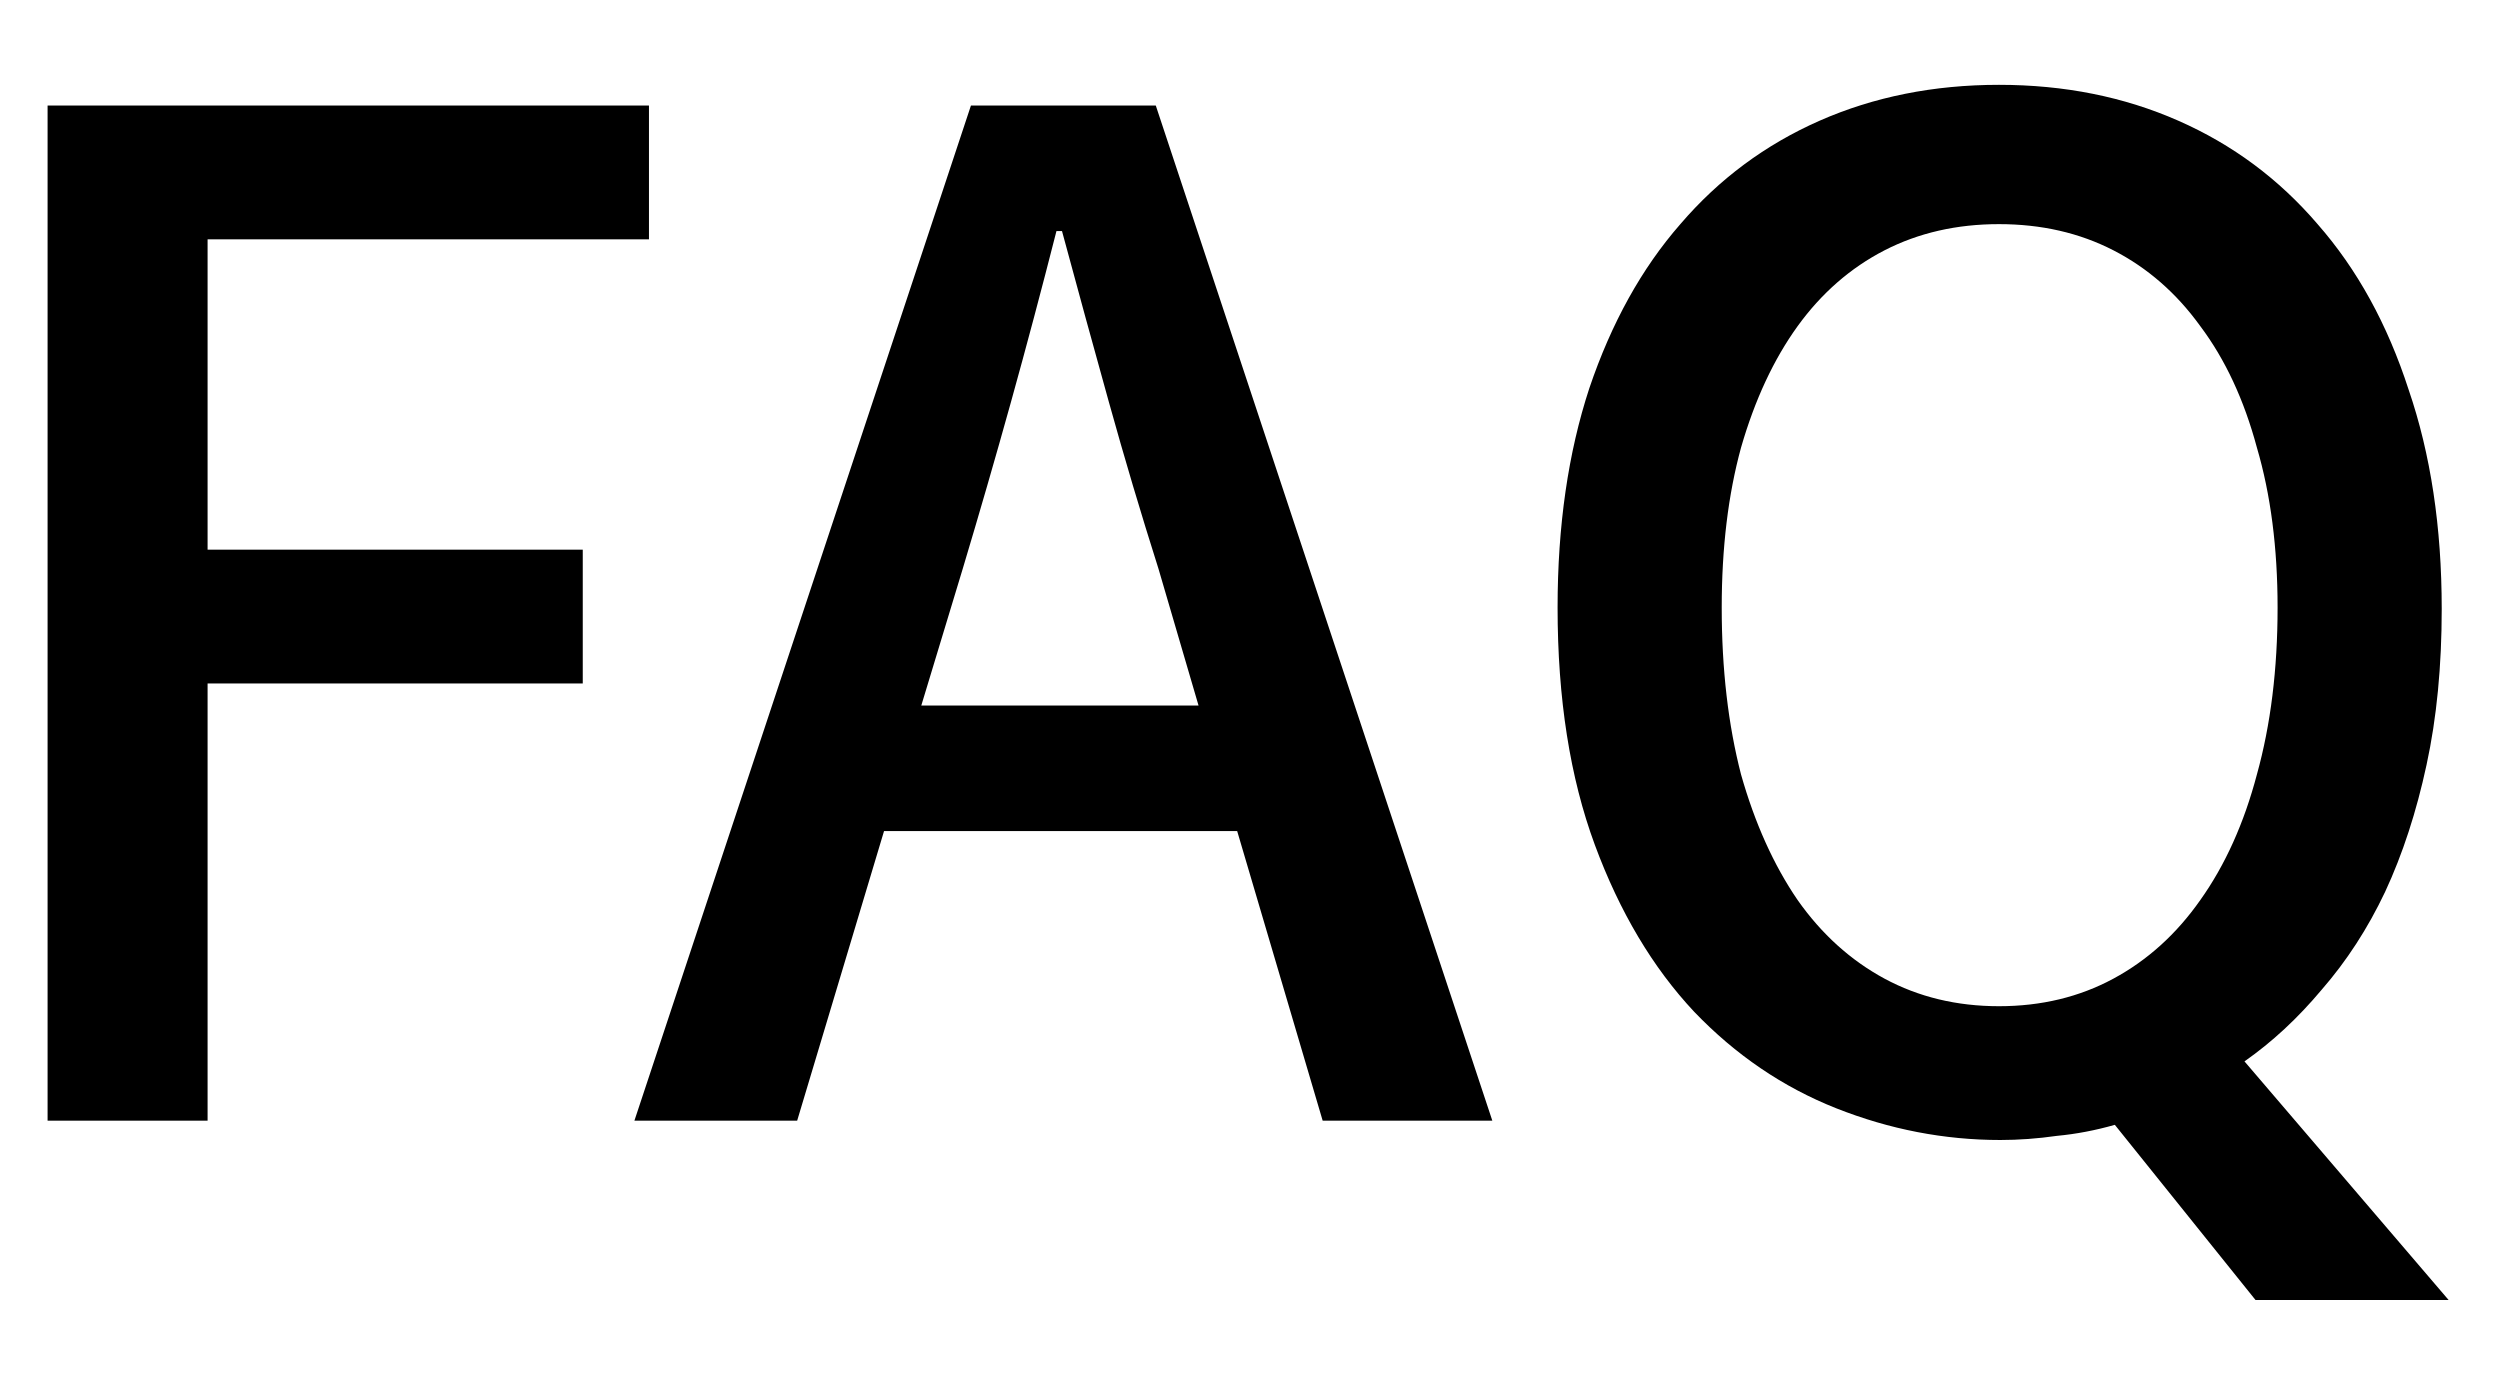 <svg width="29" height="16" viewBox="0 0 29 16" fill="none" xmlns="http://www.w3.org/2000/svg">
<path d="M0.552 1.224V13H2.408V7.928H6.76V6.376H2.408V2.776H7.528V1.224H0.552ZM14.351 9.64L15.343 13H17.311L13.407 1.224H11.263L7.359 13H9.247L10.255 9.64H14.351ZM13.903 8.184H10.687L11.167 6.6C11.359 5.96 11.546 5.315 11.727 4.664C11.908 4.013 12.084 3.352 12.255 2.68H12.319C12.5 3.352 12.682 4.013 12.863 4.664C13.044 5.315 13.236 5.96 13.439 6.6L13.903 8.184ZM28.404 15.08L26.036 12.312C26.356 12.088 26.655 11.811 26.932 11.48C27.22 11.149 27.466 10.771 27.668 10.344C27.871 9.907 28.031 9.416 28.148 8.872C28.266 8.328 28.324 7.725 28.324 7.064C28.324 6.115 28.196 5.267 27.94 4.52C27.695 3.763 27.343 3.123 26.884 2.6C26.436 2.077 25.898 1.677 25.268 1.4C24.639 1.123 23.946 0.984 23.188 0.984C22.431 0.984 21.738 1.123 21.108 1.4C20.479 1.677 19.94 2.077 19.492 2.6C19.044 3.112 18.692 3.747 18.436 4.504C18.191 5.251 18.068 6.099 18.068 7.048C18.068 8.104 18.212 9.021 18.5 9.8C18.788 10.579 19.172 11.224 19.652 11.736C20.132 12.237 20.682 12.611 21.3 12.856C21.919 13.101 22.554 13.224 23.204 13.224C23.418 13.224 23.636 13.208 23.86 13.176C24.084 13.155 24.308 13.112 24.532 13.048L26.164 15.08H28.404ZM23.188 11.672C22.698 11.672 22.255 11.565 21.86 11.352C21.466 11.139 21.13 10.835 20.852 10.44C20.575 10.035 20.356 9.549 20.196 8.984C20.047 8.408 19.972 7.763 19.972 7.048C19.972 6.355 20.047 5.736 20.196 5.192C20.356 4.637 20.575 4.168 20.852 3.784C21.13 3.4 21.466 3.107 21.86 2.904C22.255 2.701 22.698 2.6 23.188 2.6C23.679 2.6 24.122 2.701 24.516 2.904C24.911 3.107 25.247 3.4 25.524 3.784C25.812 4.168 26.031 4.637 26.18 5.192C26.34 5.736 26.42 6.355 26.42 7.048C26.42 7.763 26.34 8.408 26.18 8.984C26.031 9.549 25.812 10.035 25.524 10.44C25.247 10.835 24.911 11.139 24.516 11.352C24.122 11.565 23.679 11.672 23.188 11.672Z" fill="black"/>
</svg>
